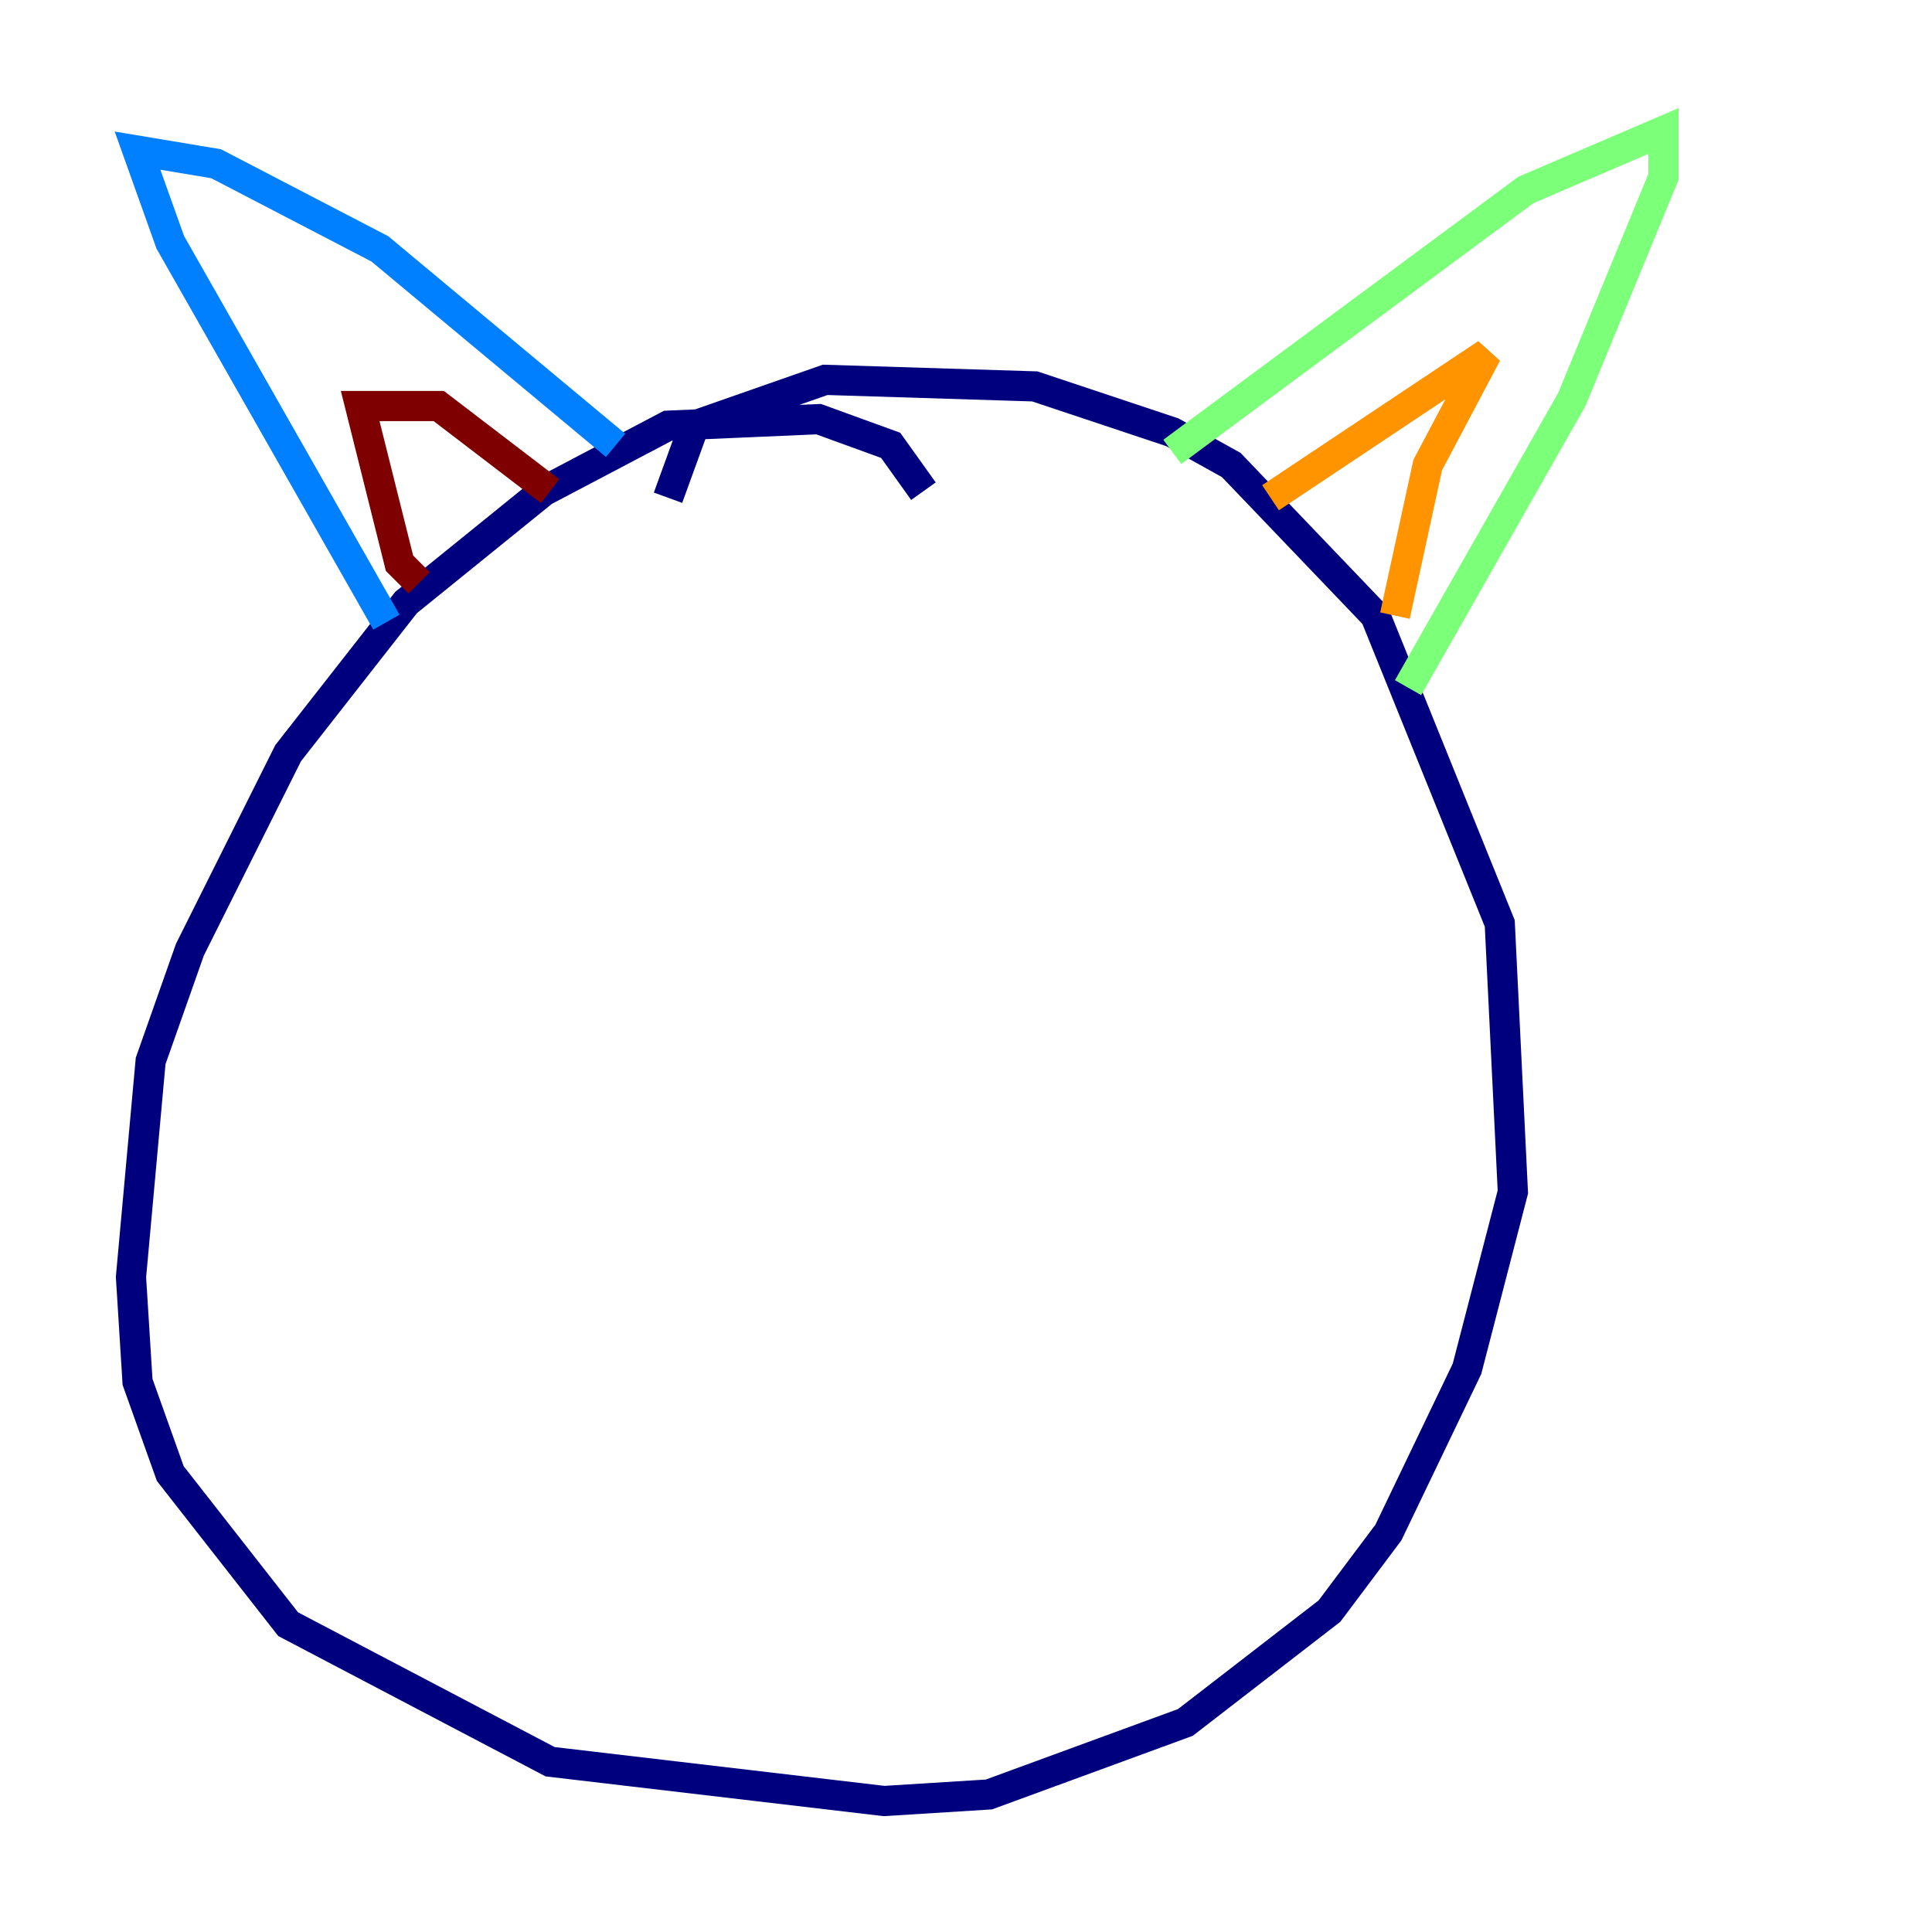 <?xml version="1.0" encoding="utf-8" ?>
<svg baseProfile="tiny" height="128" version="1.2" viewBox="0,0,128,128" width="128" xmlns="http://www.w3.org/2000/svg" xmlns:ev="http://www.w3.org/2001/xml-events" xmlns:xlink="http://www.w3.org/1999/xlink"><defs /><polyline fill="none" points="61.18,32.542 59.01,29.505 54.237,27.77 44.258,28.203 36.014,32.542 26.902,39.919 19.091,49.898 12.583,62.915 9.98,70.291 8.678,84.61 9.112,91.552 11.281,97.627 19.091,107.607 36.447,116.719 58.576,119.322 65.519,118.888 78.536,114.115 88.081,106.739 91.986,101.532 97.193,90.685 100.231,78.969 99.363,61.18 91.119,40.786 81.573,30.807 77.668,28.637 68.556,25.6 54.671,25.166 45.993,28.203 44.258,32.976" stroke="#00007f" stroke-width="2" /><polyline fill="none" points="25.6,41.22 11.281,16.054 9.112,9.98 14.319,10.848 25.166,16.488 40.786,29.505" stroke="#0080ff" stroke-width="2" /><polyline fill="none" points="77.668,29.939 101.098,12.583 110.21,8.678 110.21,11.715 104.136,26.468 93.288,45.559" stroke="#7cff79" stroke-width="2" /><polyline fill="none" points="84.176,32.976 98.495,23.43 94.59,30.807 92.42,40.786" stroke="#ff9400" stroke-width="2" /><polyline fill="none" points="27.77,38.617 26.468,37.315 23.864,26.902 29.071,26.902 36.447,32.542" stroke="#7f0000" stroke-width="2" /></svg>